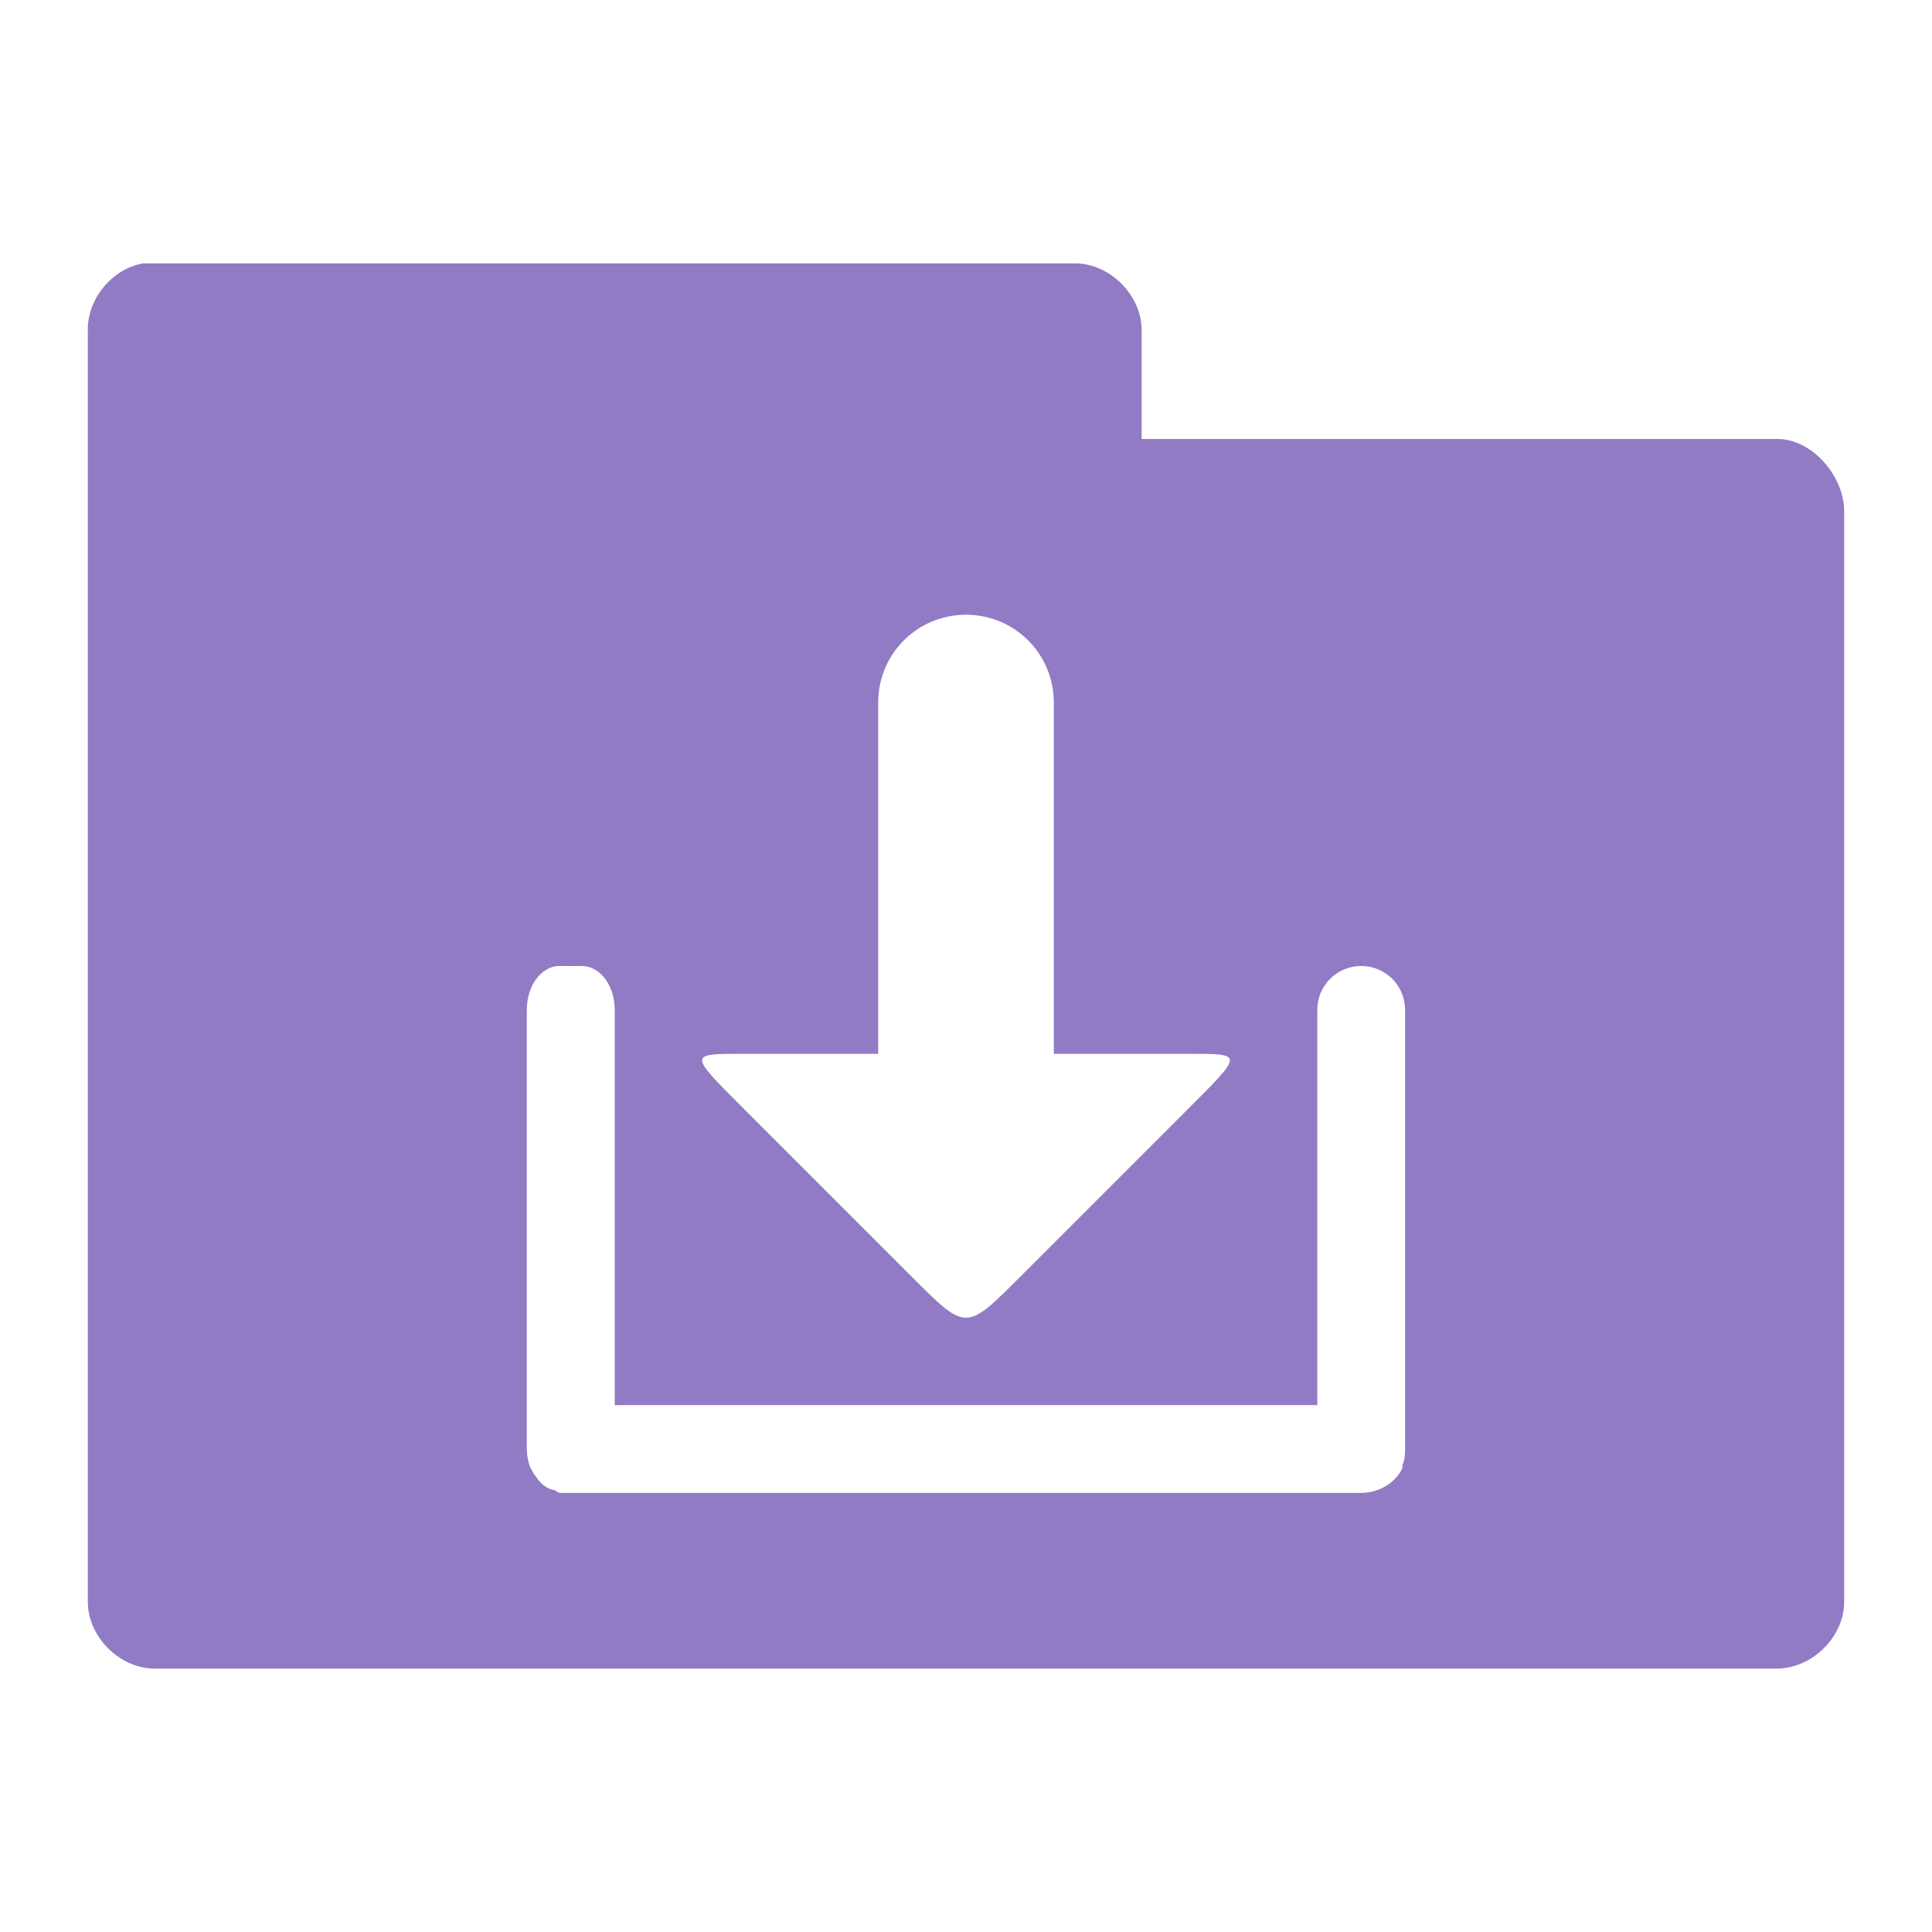<svg xmlns="http://www.w3.org/2000/svg" viewBox="0 0 22 22">
 <g transform="translate(0,-1030.362)">
  <path d="m 1.625 3 c -0.347 0.063 -0.625 0.397 -0.625 0.75 l 0 14.5 c 0.006 0.391 0.359 0.744 0.75 0.75 l 18.5 0 c 0.391 -0.01 0.744 -0.359 0.75 -0.75 l 0 -12.438 c -0.006 -0.391 -0.359 -0.806 -0.75 -0.813 l -7.25 0 l 0 -1.25 c -0.006 -0.391 -0.359 -0.744 -0.75 -0.75 l -10.625 0 z m 9.375 4 c 0.554 0 1 0.446 1 1 l 0 4 l 1.531 0 c 0.632 0 0.632 -0.007 0 0.625 l -1.906 1.906 c -0.632 0.632 -0.618 0.632 -1.25 0 l -1.906 -1.906 c -0.632 -0.632 -0.632 -0.625 0 -0.625 l 1.531 0 l 0 -4 c 0 -0.554 0.446 -1 1 -1 z m -4.625 4 l 0.25 0 c 0.209 0 0.375 0.223 0.375 0.5 l 0 4.5 l 8 0 l 0 -4.5 c 0 -0.277 0.223 -0.5 0.5 -0.5 c 0.277 0 0.5 0.223 0.5 0.5 l 0 5 c 0 0.069 -0.006 0.128 -0.031 0.188 c -0.003 0.008 0.004 0.023 0 0.031 c -0.08 0.168 -0.269 0.281 -0.469 0.281 l -8.875 0 l -0.125 0 l -0.125 0 c -0.022 0 -0.041 -0.026 -0.063 -0.031 c -0.079 -0.018 -0.134 -0.054 -0.188 -0.125 c -0.021 -0.028 -0.047 -0.06 -0.063 -0.094 c -0.012 -0.022 -0.023 -0.039 -0.031 -0.063 c -0.019 -0.06 -0.031 -0.118 -0.031 -0.188 l 0 -5 c 0 -0.277 0.166 -0.5 0.375 -0.5 z" transform="translate(0,1030.362)" style="visibility:visible;fill:#907bc4;fill-opacity:1;stroke:none;display:inline;color:#000;fill-rule:nonzero"/>
 </g>
</svg>
